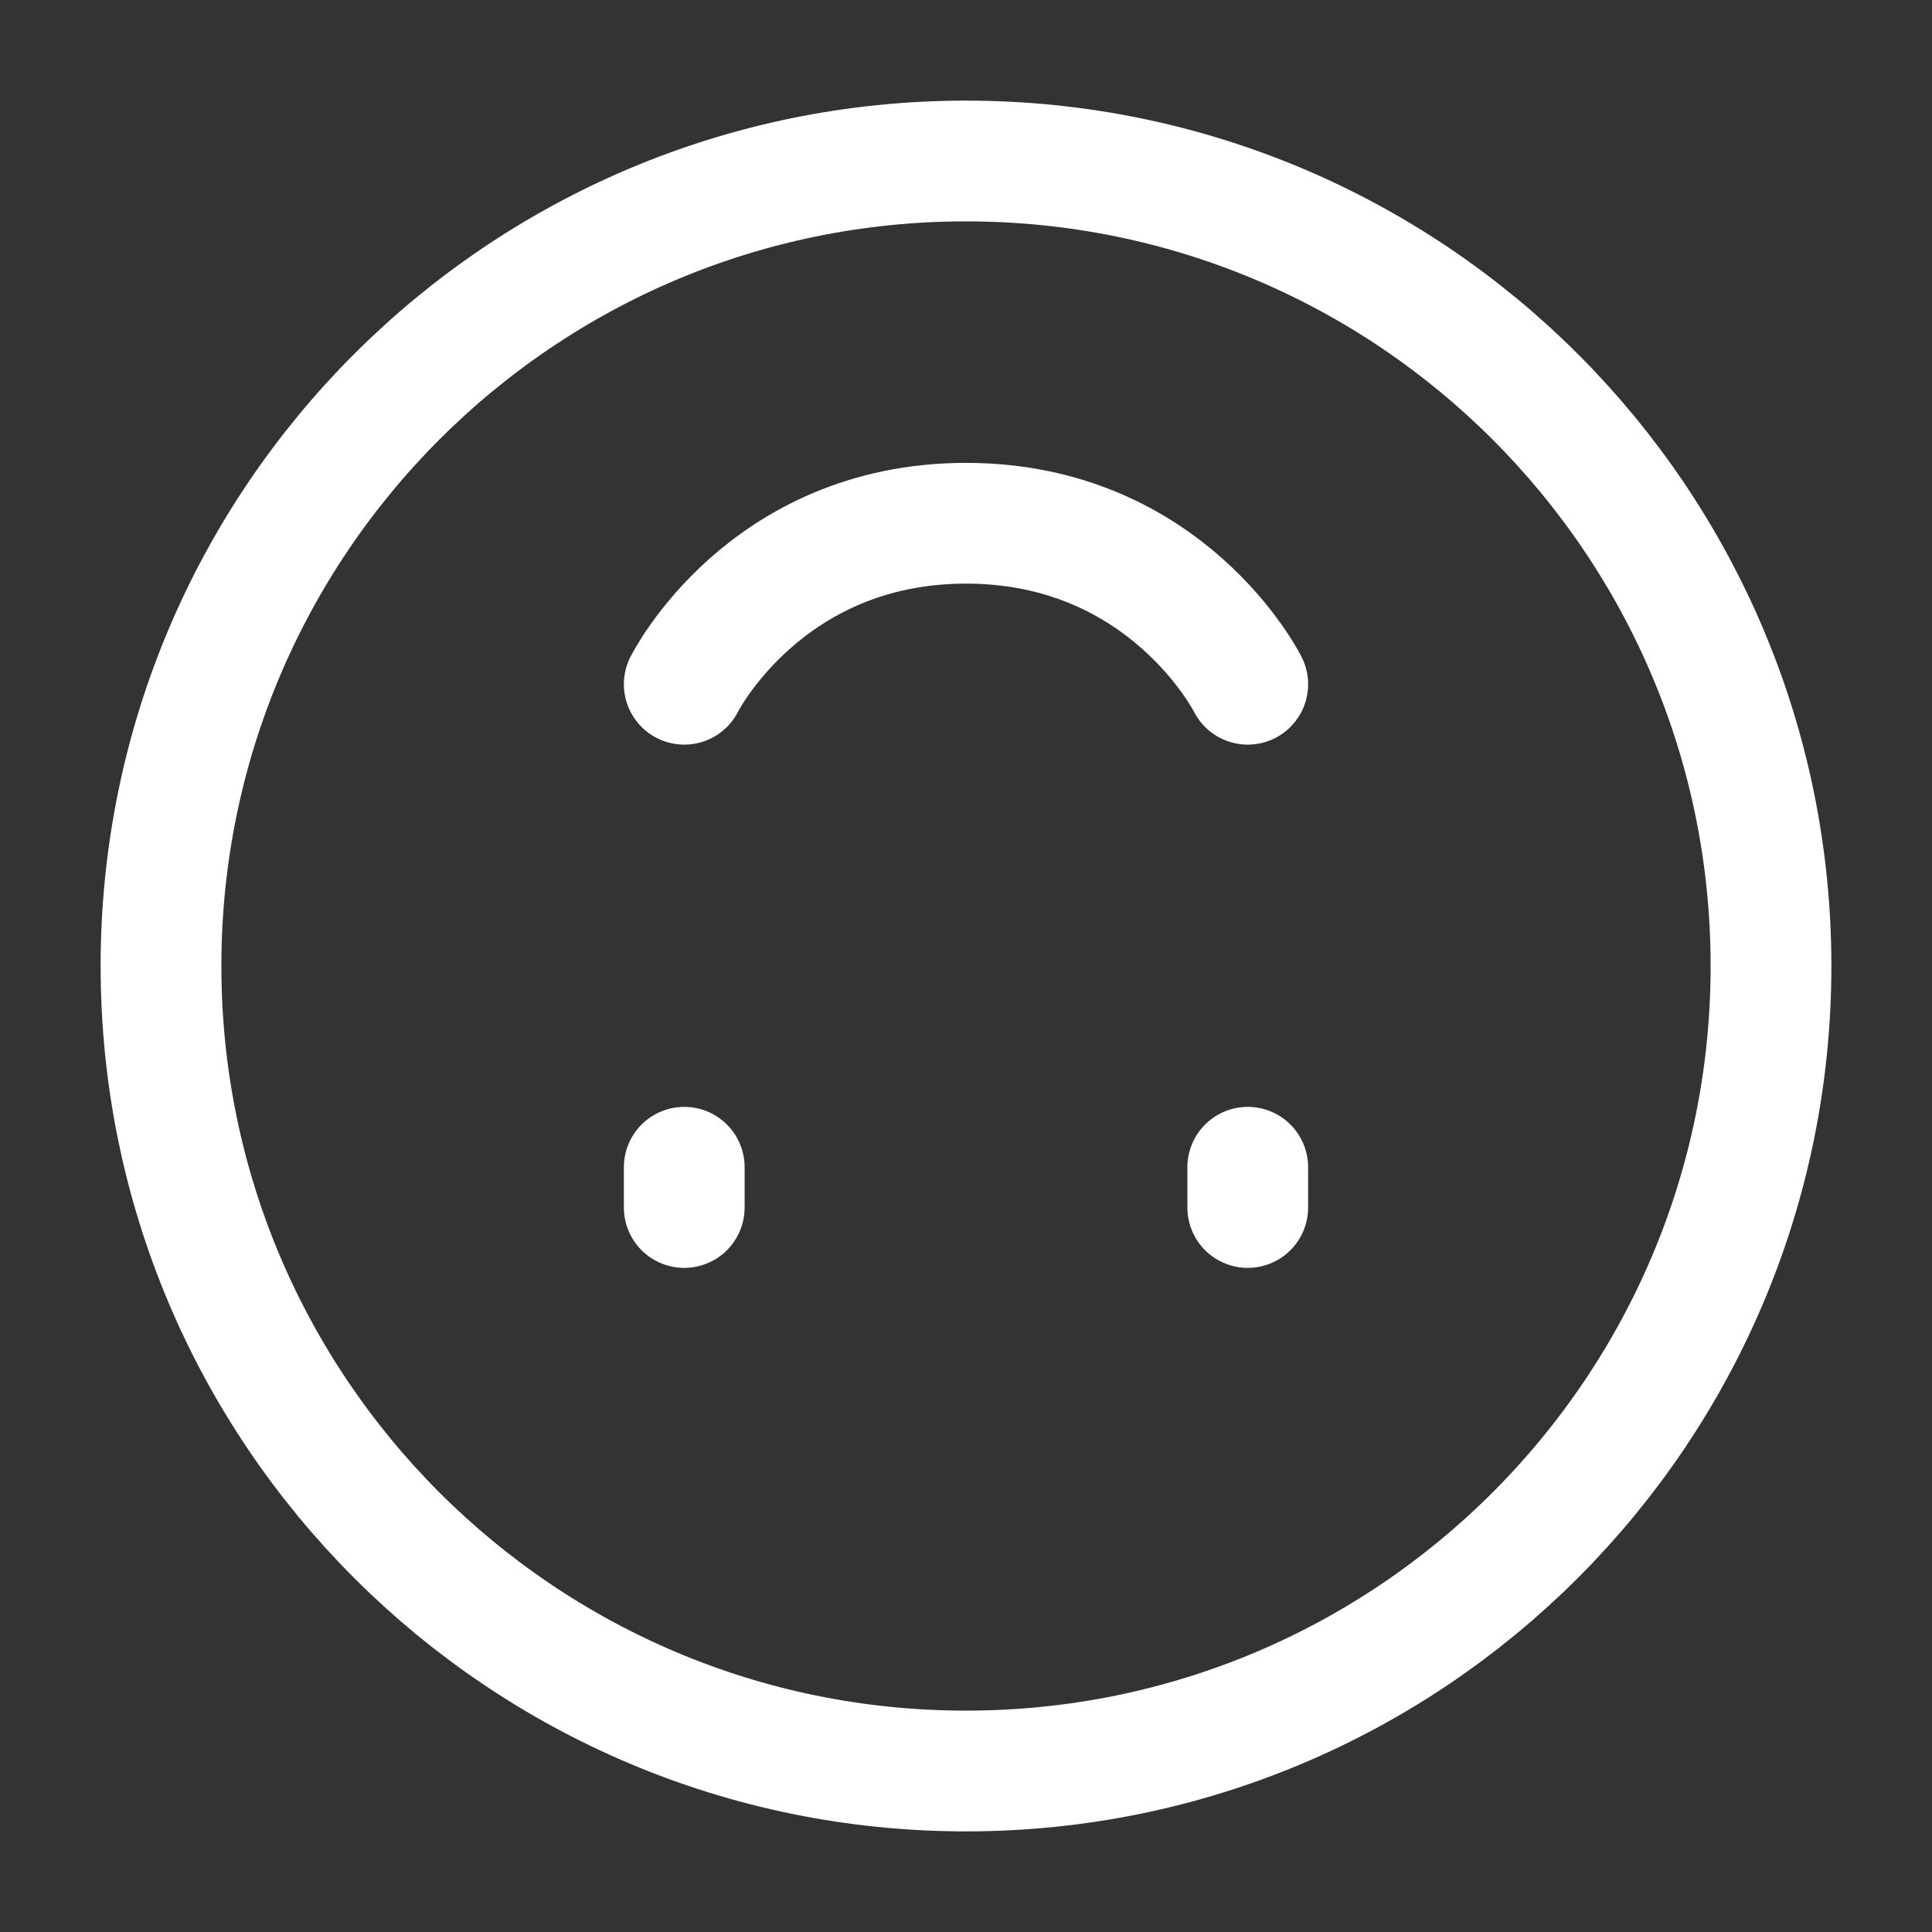 <?xml version="1.0" encoding="UTF-8"?><svg width="32" height="32" viewBox="0 0 48 48" fill="none" xmlns="http://www.w3.org/2000/svg"><rect x="0" y="0" width="48" height="48" fill="#333333" stroke="none"/><path d="M24 4C12.954 4 4 12.954 4 24C4 35.046 12.954 44 24 44C35.046 44 44 35.046 44 24C44 12.954 35.046 4 24 4Z" fill="none" stroke="#ffffff" stroke-width="3" stroke-linejoin="round"/><path d="M17 30L17 29" stroke="#ffffff" stroke-width="3" stroke-linecap="round" stroke-linejoin="round"/><path d="M31 30L31 29" stroke="#ffffff" stroke-width="3" stroke-linecap="round" stroke-linejoin="round"/><path d="M17 17C17 17 19 13 24 13C29 13 31 17 31 17" stroke="#ffffff" stroke-width="3" stroke-linecap="round" stroke-linejoin="round"/></svg>